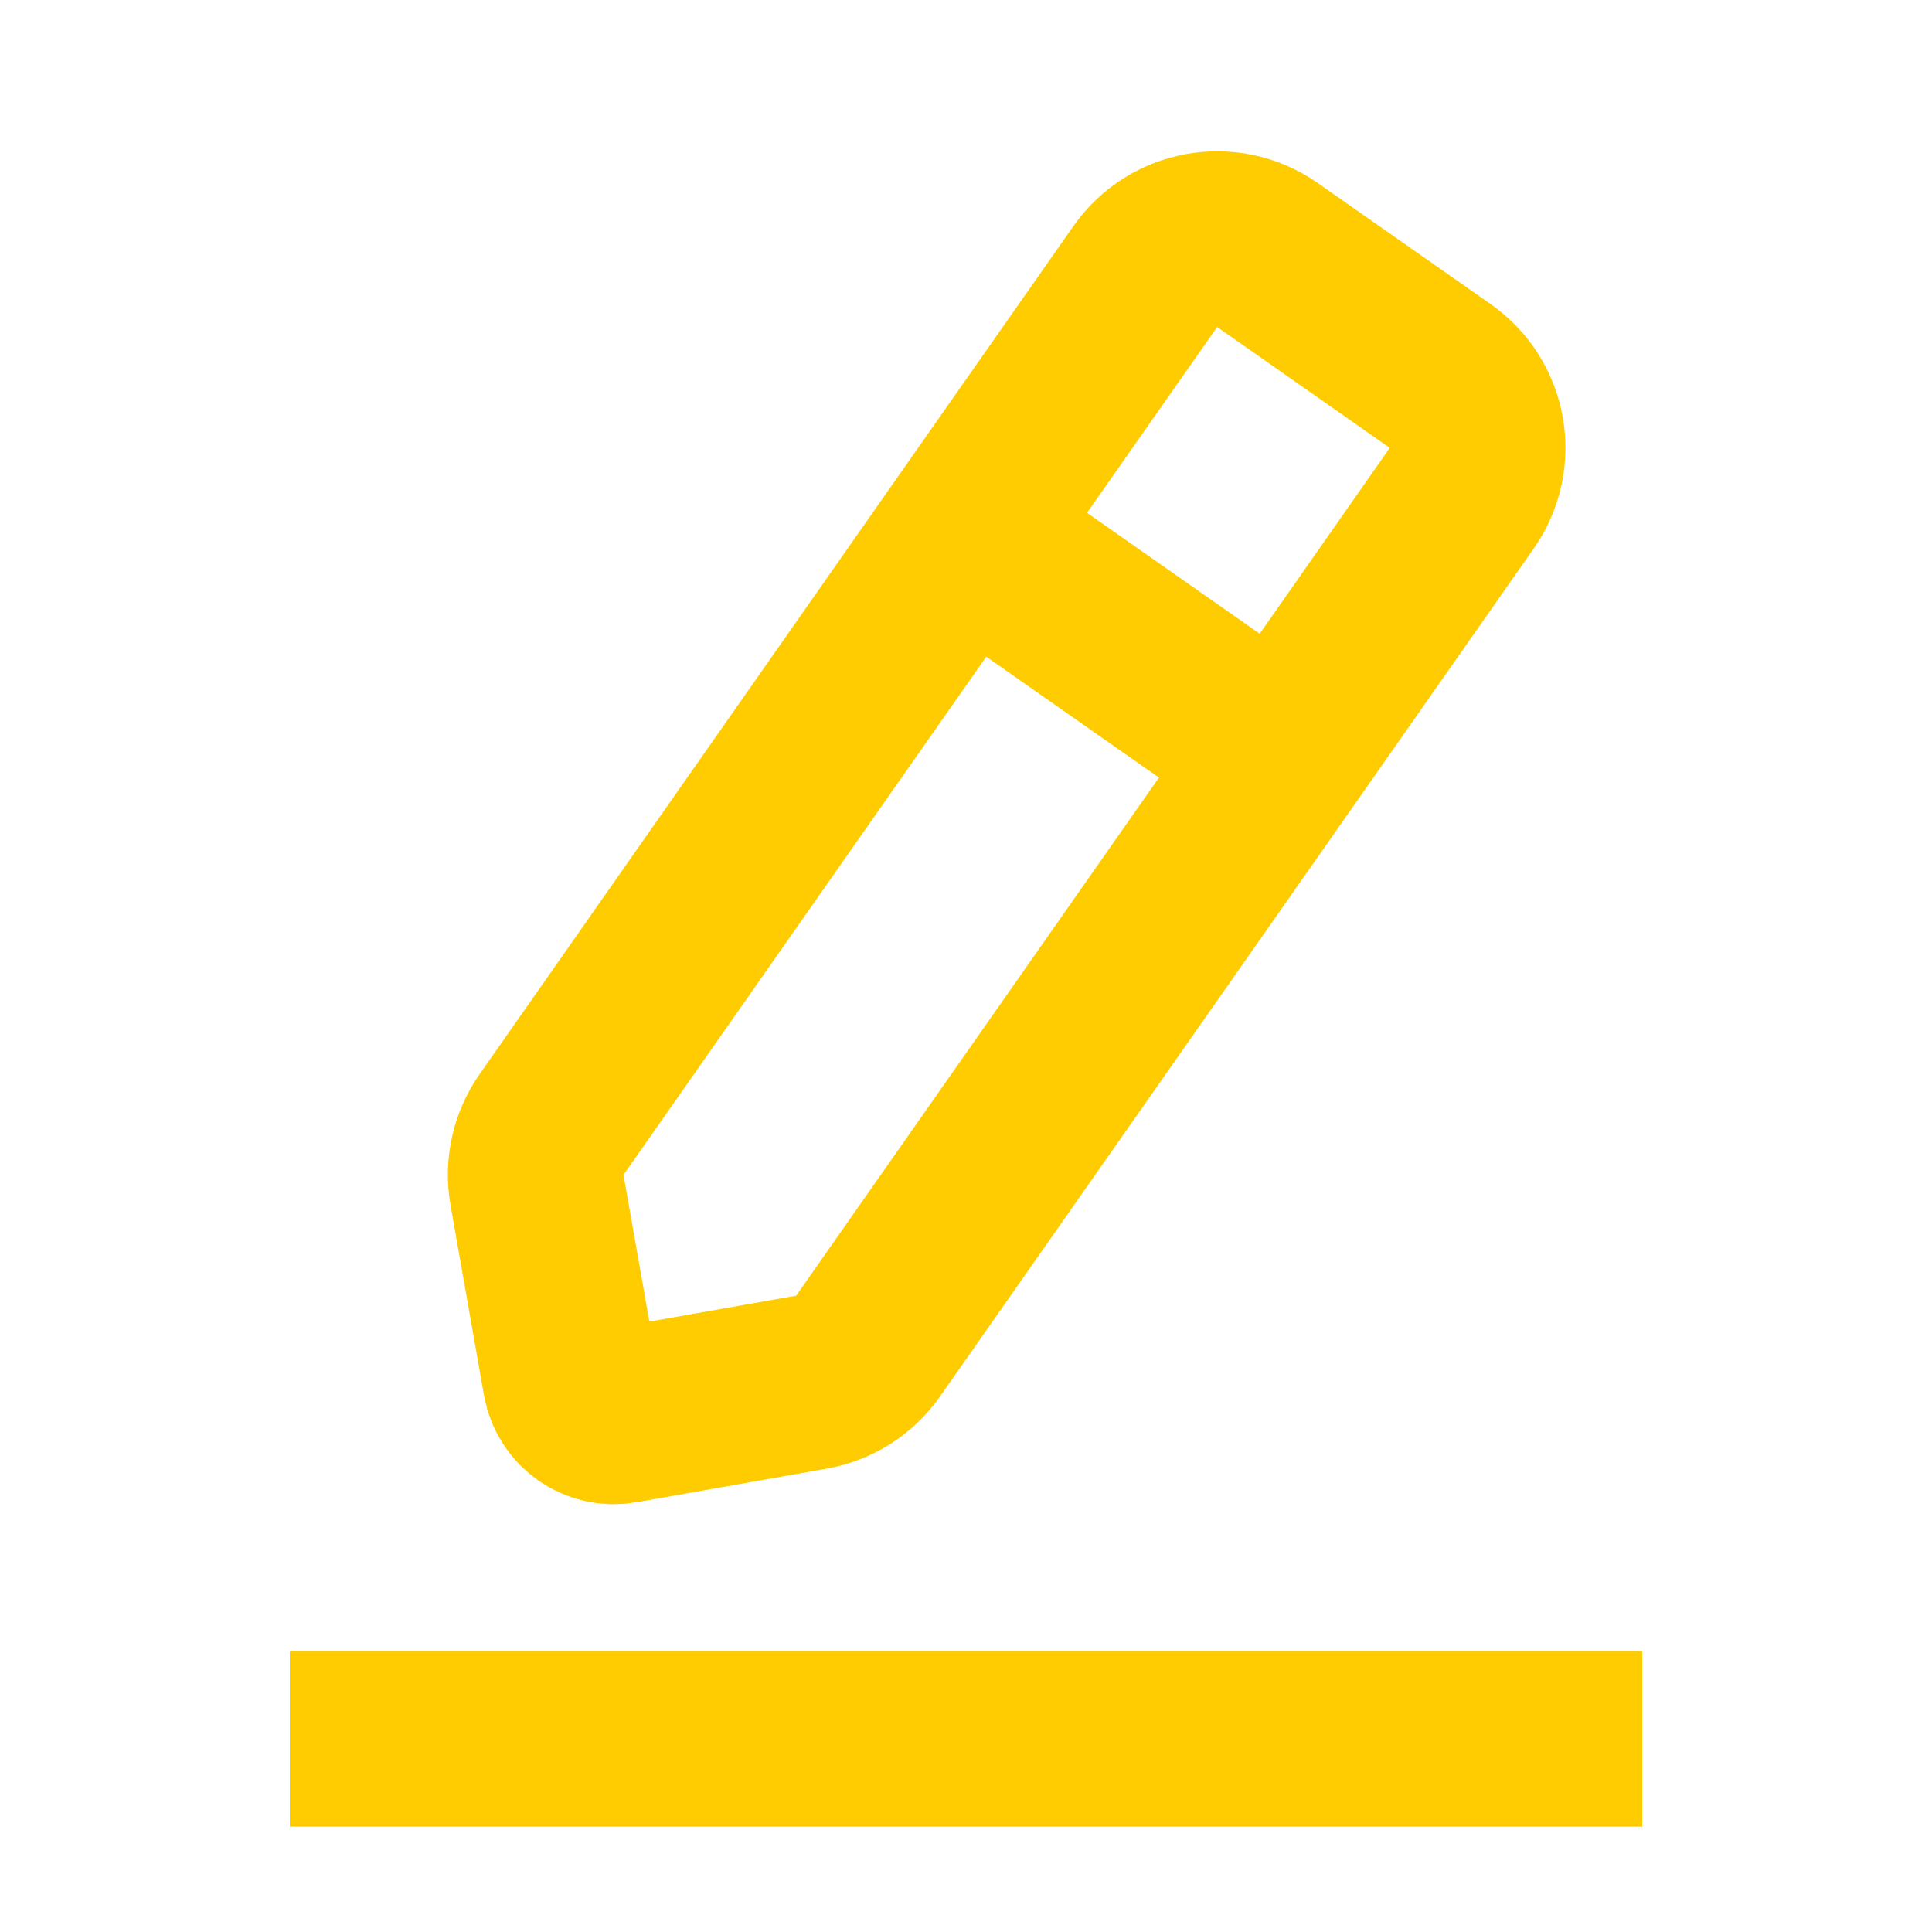 <svg width="22" height="22" viewBox="0 0 22 22" fill="none" xmlns="http://www.w3.org/2000/svg">
<path d="M10.985 6.085L6.281 12.804C6.129 13.021 6.069 13.29 6.115 13.551L6.496 15.715C6.544 15.987 6.804 16.169 7.076 16.121L9.239 15.739C9.501 15.693 9.733 15.545 9.885 15.328L14.59 8.609M10.985 6.085L13.041 3.15C13.357 2.697 13.981 2.587 14.433 2.904L16.399 4.281C16.852 4.598 16.962 5.221 16.645 5.673L14.59 8.609M10.985 6.085L14.59 8.609" stroke="#FFCC01" stroke-width="2"/>
<path d="M3.3 19.8H18.7" stroke="#FFCC01" stroke-width="2"/>
</svg>
